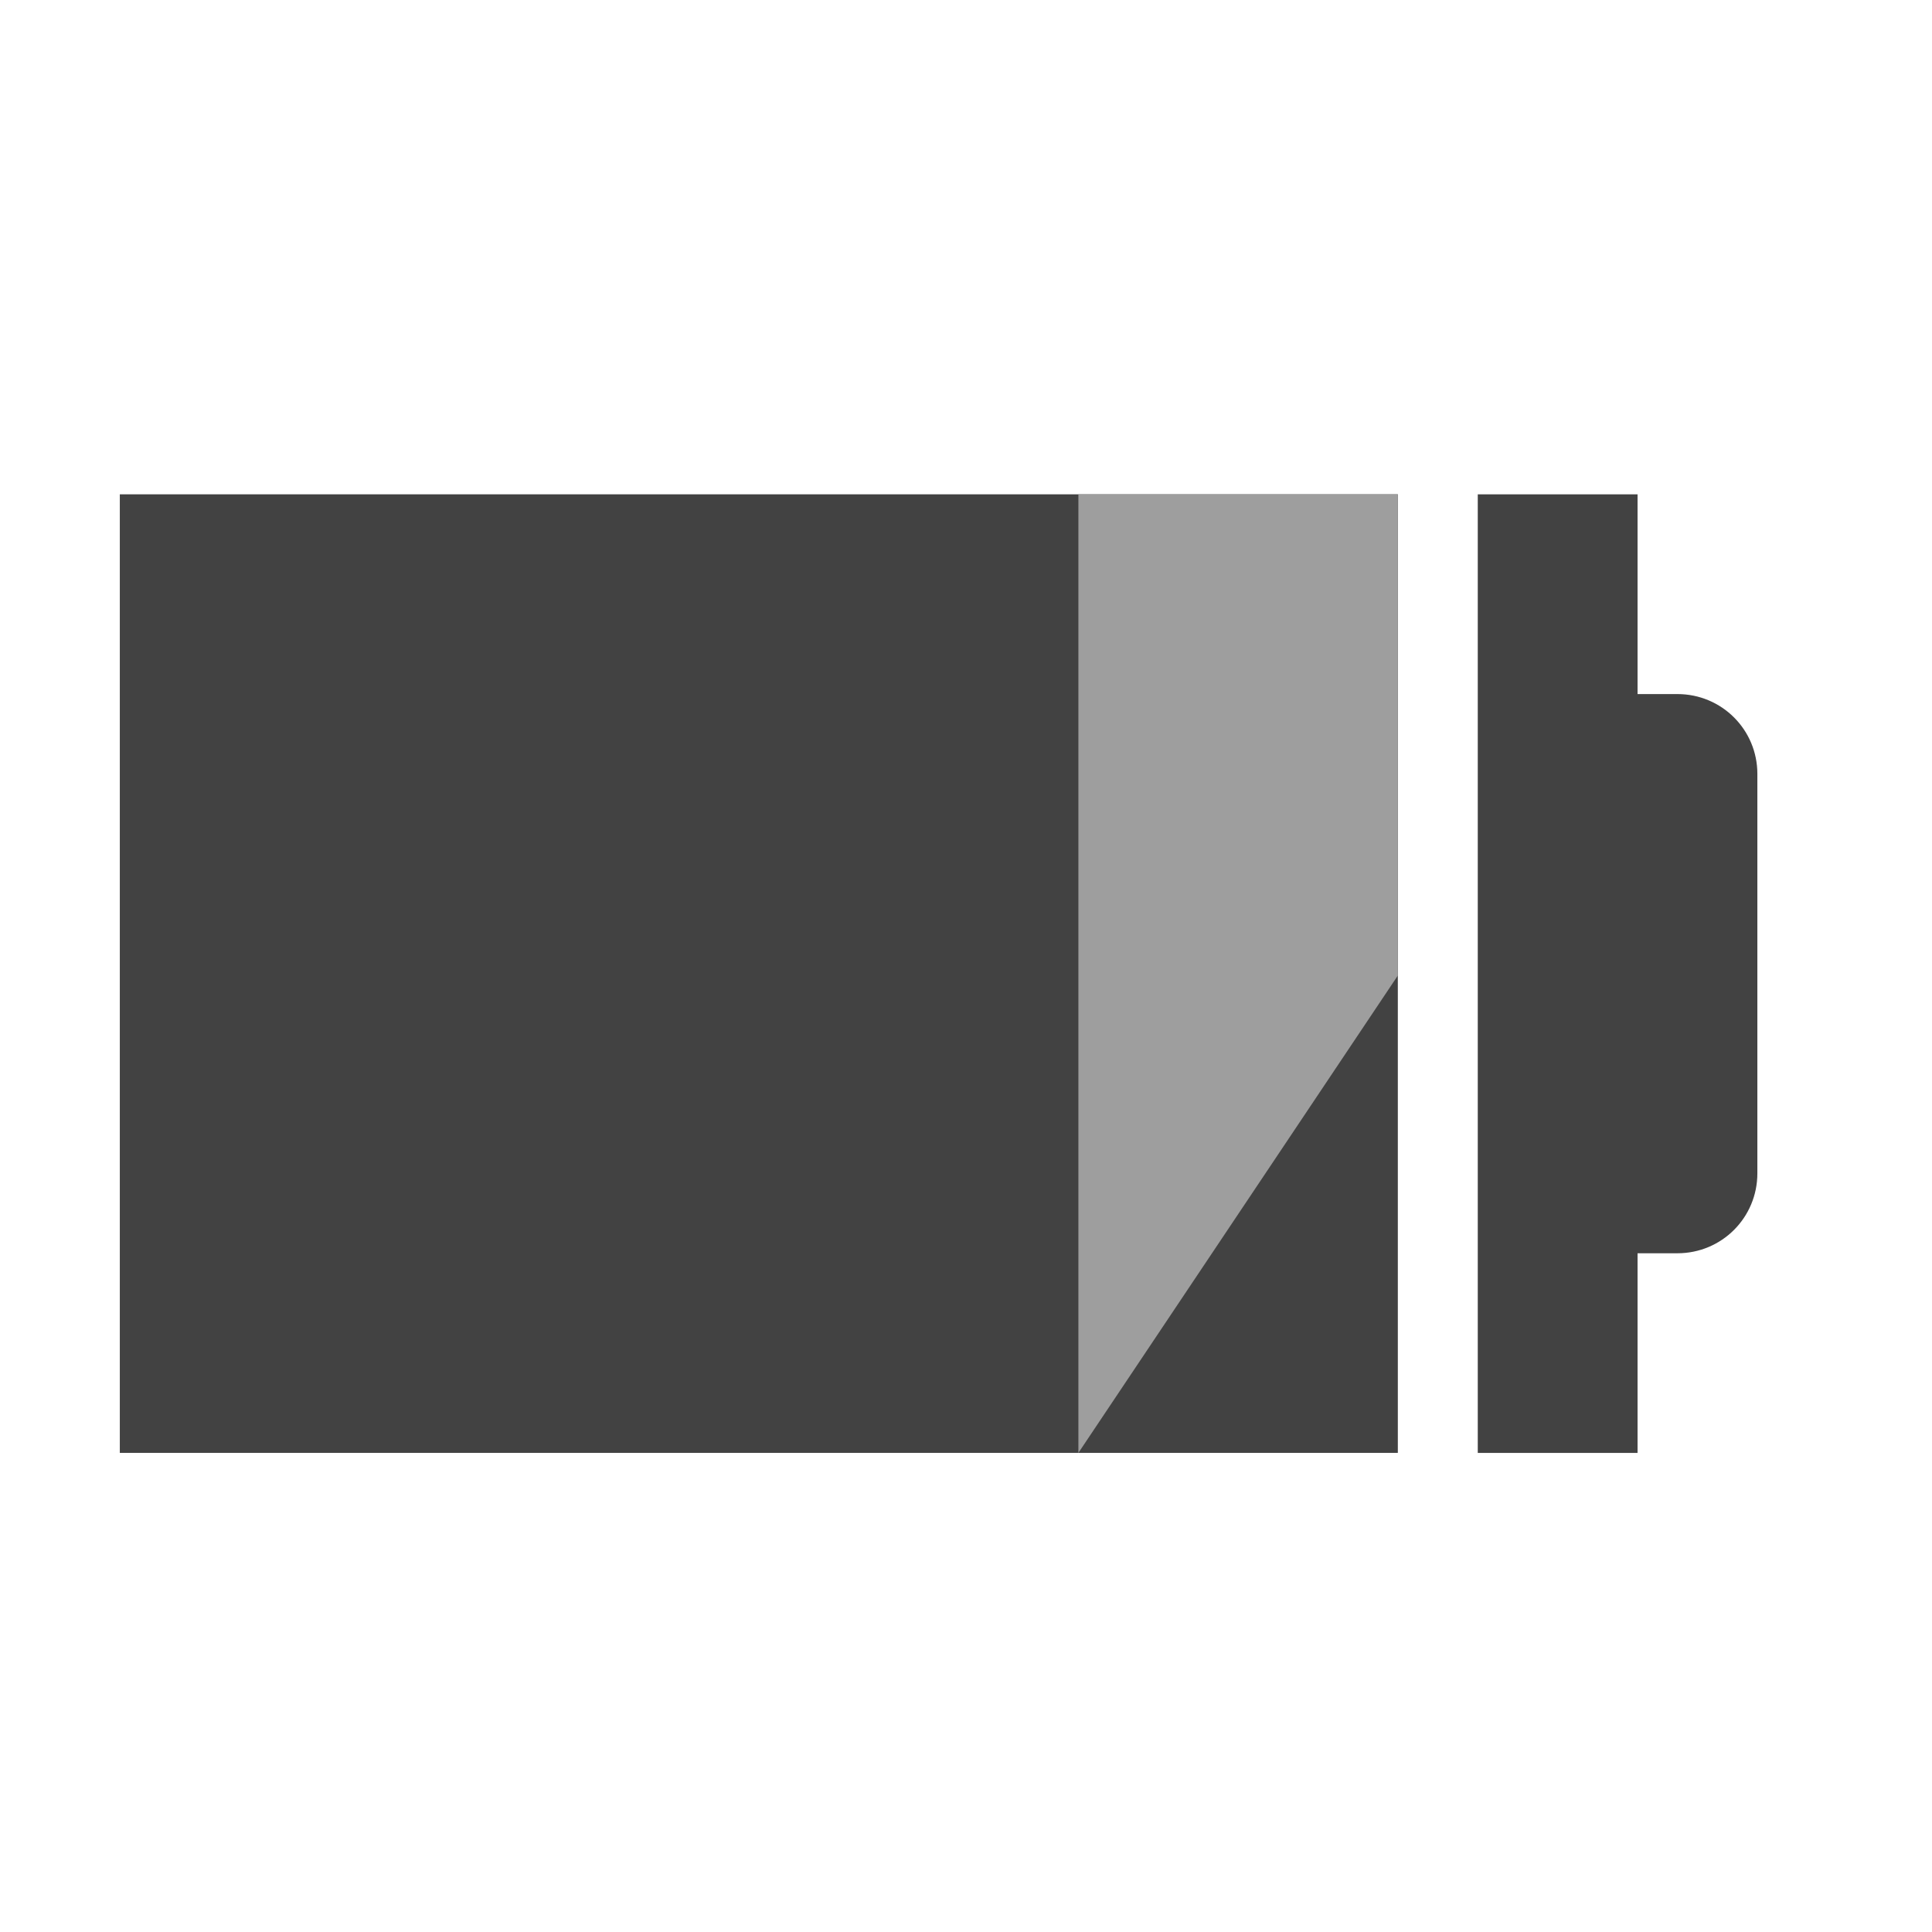 <?xml version="1.0" encoding="UTF-8"?>
<svg xmlns="http://www.w3.org/2000/svg" xmlns:xlink="http://www.w3.org/1999/xlink" width="64pt" height="64pt" viewBox="0 0 64 64" version="1.1">
<g id="surface1">
<path style=" stroke:none;fill-rule:nonzero;fill:rgb(25.882%,25.882%,25.882%);fill-opacity:1;" d="M 48.953 16.375 L 48.953 48.129 L 54.246 48.129 L 54.246 41.516 L 55.566 41.516 C 57.035 41.516 58.215 40.336 58.215 38.867 L 58.215 25.637 C 58.215 24.172 57.035 22.992 55.566 22.992 L 54.246 22.992 L 54.246 16.375 Z M 48.953 16.375 "/>
<path style=" stroke:none;fill-rule:nonzero;fill:rgb(25.882%,25.882%,25.882%);fill-opacity:1;" d="M 3.969 16.375 L 3.969 48.129 L 46.305 48.129 L 46.305 16.375 Z M 3.969 16.375 "/>
<path style=" stroke:none;fill-rule:nonzero;fill:rgb(61.961%,61.961%,61.961%);fill-opacity:1;" d="M 35.723 16.375 L 46.305 16.375 L 46.305 32.316 L 35.723 48.129 Z M 35.723 16.375 "/>
</g>
</svg>

